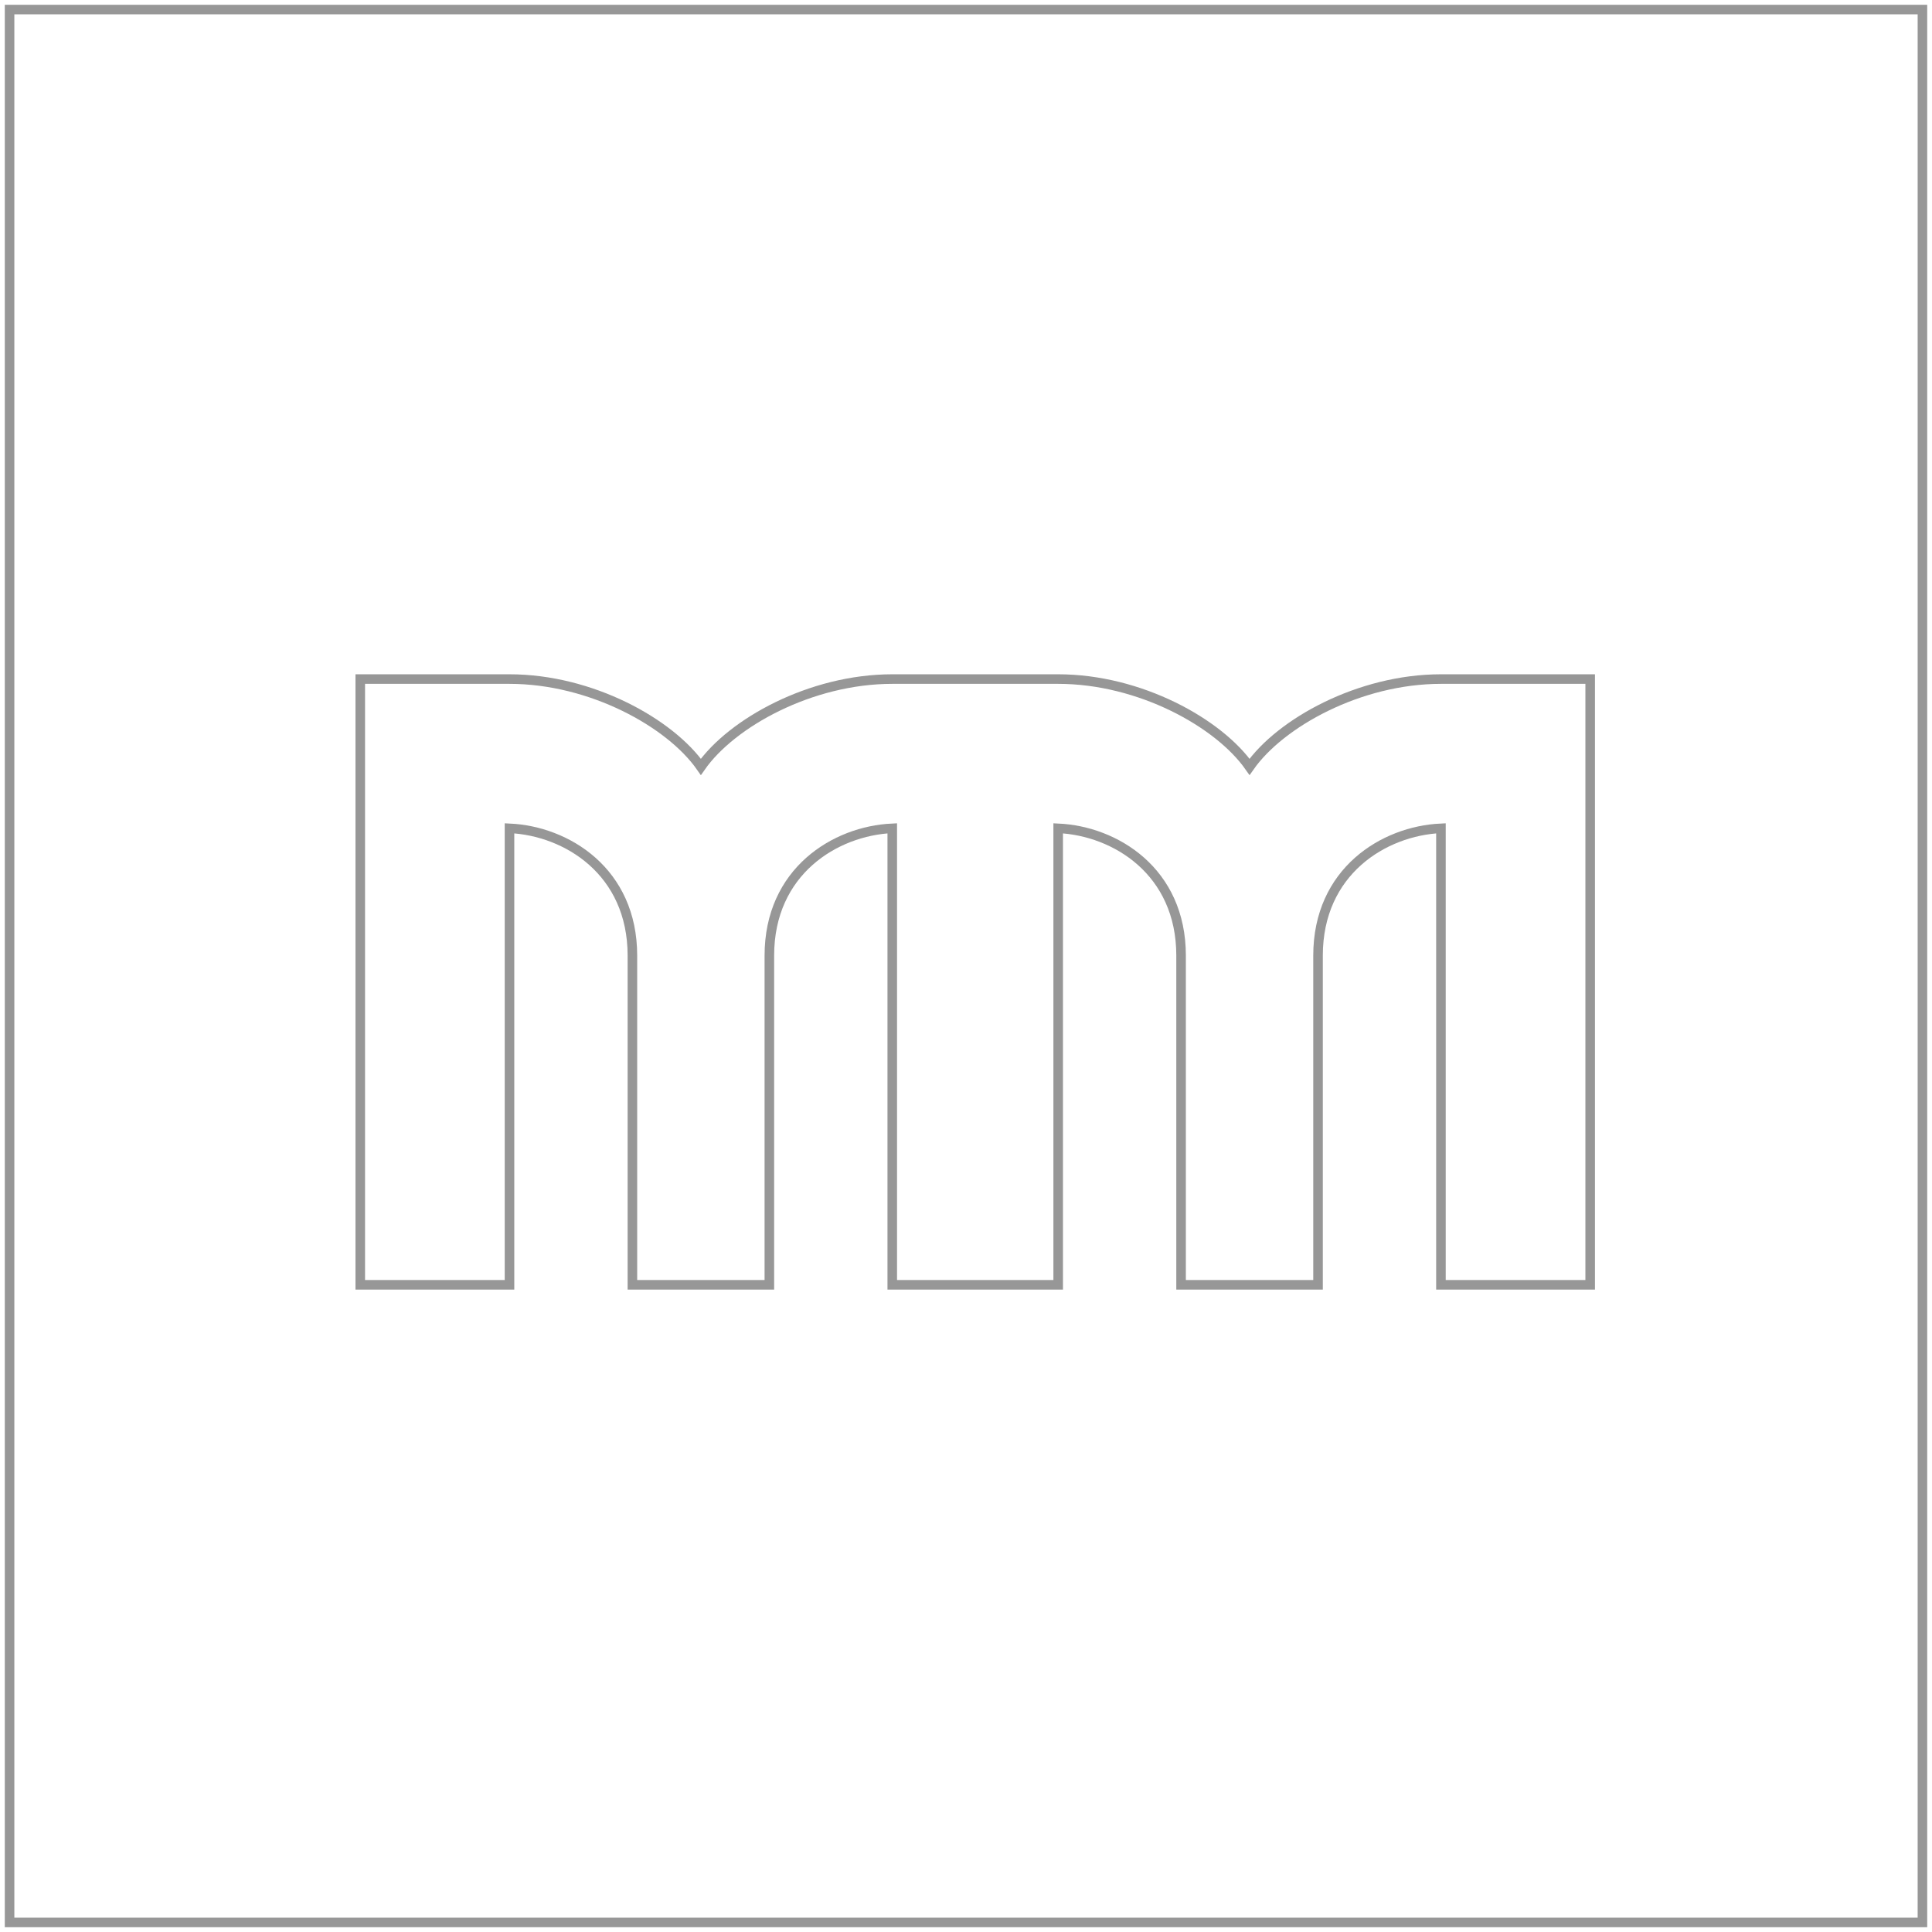 <?xml version="1.0" encoding="UTF-8"?>
<svg width="202px" height="202px" viewBox="0 0 202 202" version="1.1" xmlns="http://www.w3.org/2000/svg" xmlns:xlink="http://www.w3.org/1999/xlink">
  <path fill="none" d="M201,1 L201,201 L1,201 L1,1 L201,1 Z M53.271,71 L37.667,71 L37.667,134.333 L53.271,134.333 L53.271,86.604 C59.237,86.879 66.121,91.101 66.121,99.913 L66.121,134.333 L80.44,134.333 L80.44,99.913 C80.44,91.101 87.324,86.879 93.29,86.604 L93.29,134.333 L110.638,134.333 L110.638,86.604 C116.604,86.879 123.488,91.101 123.488,99.913 L123.488,134.333 L137.807,134.333 L137.807,99.913 C137.807,91.101 144.691,86.879 150.657,86.604 L150.657,134.333 L166.261,134.333 L166.261,71 L150.657,71 C142.121,71 133.86,75.589 130.647,80.179 C127.435,75.589 119.174,71 110.638,71 L93.29,71 C84.754,71 76.493,75.589 73.28,80.179 C70.068,75.589 61.807,71 53.271,71 Z" stroke="#979797"></path>
</svg>
